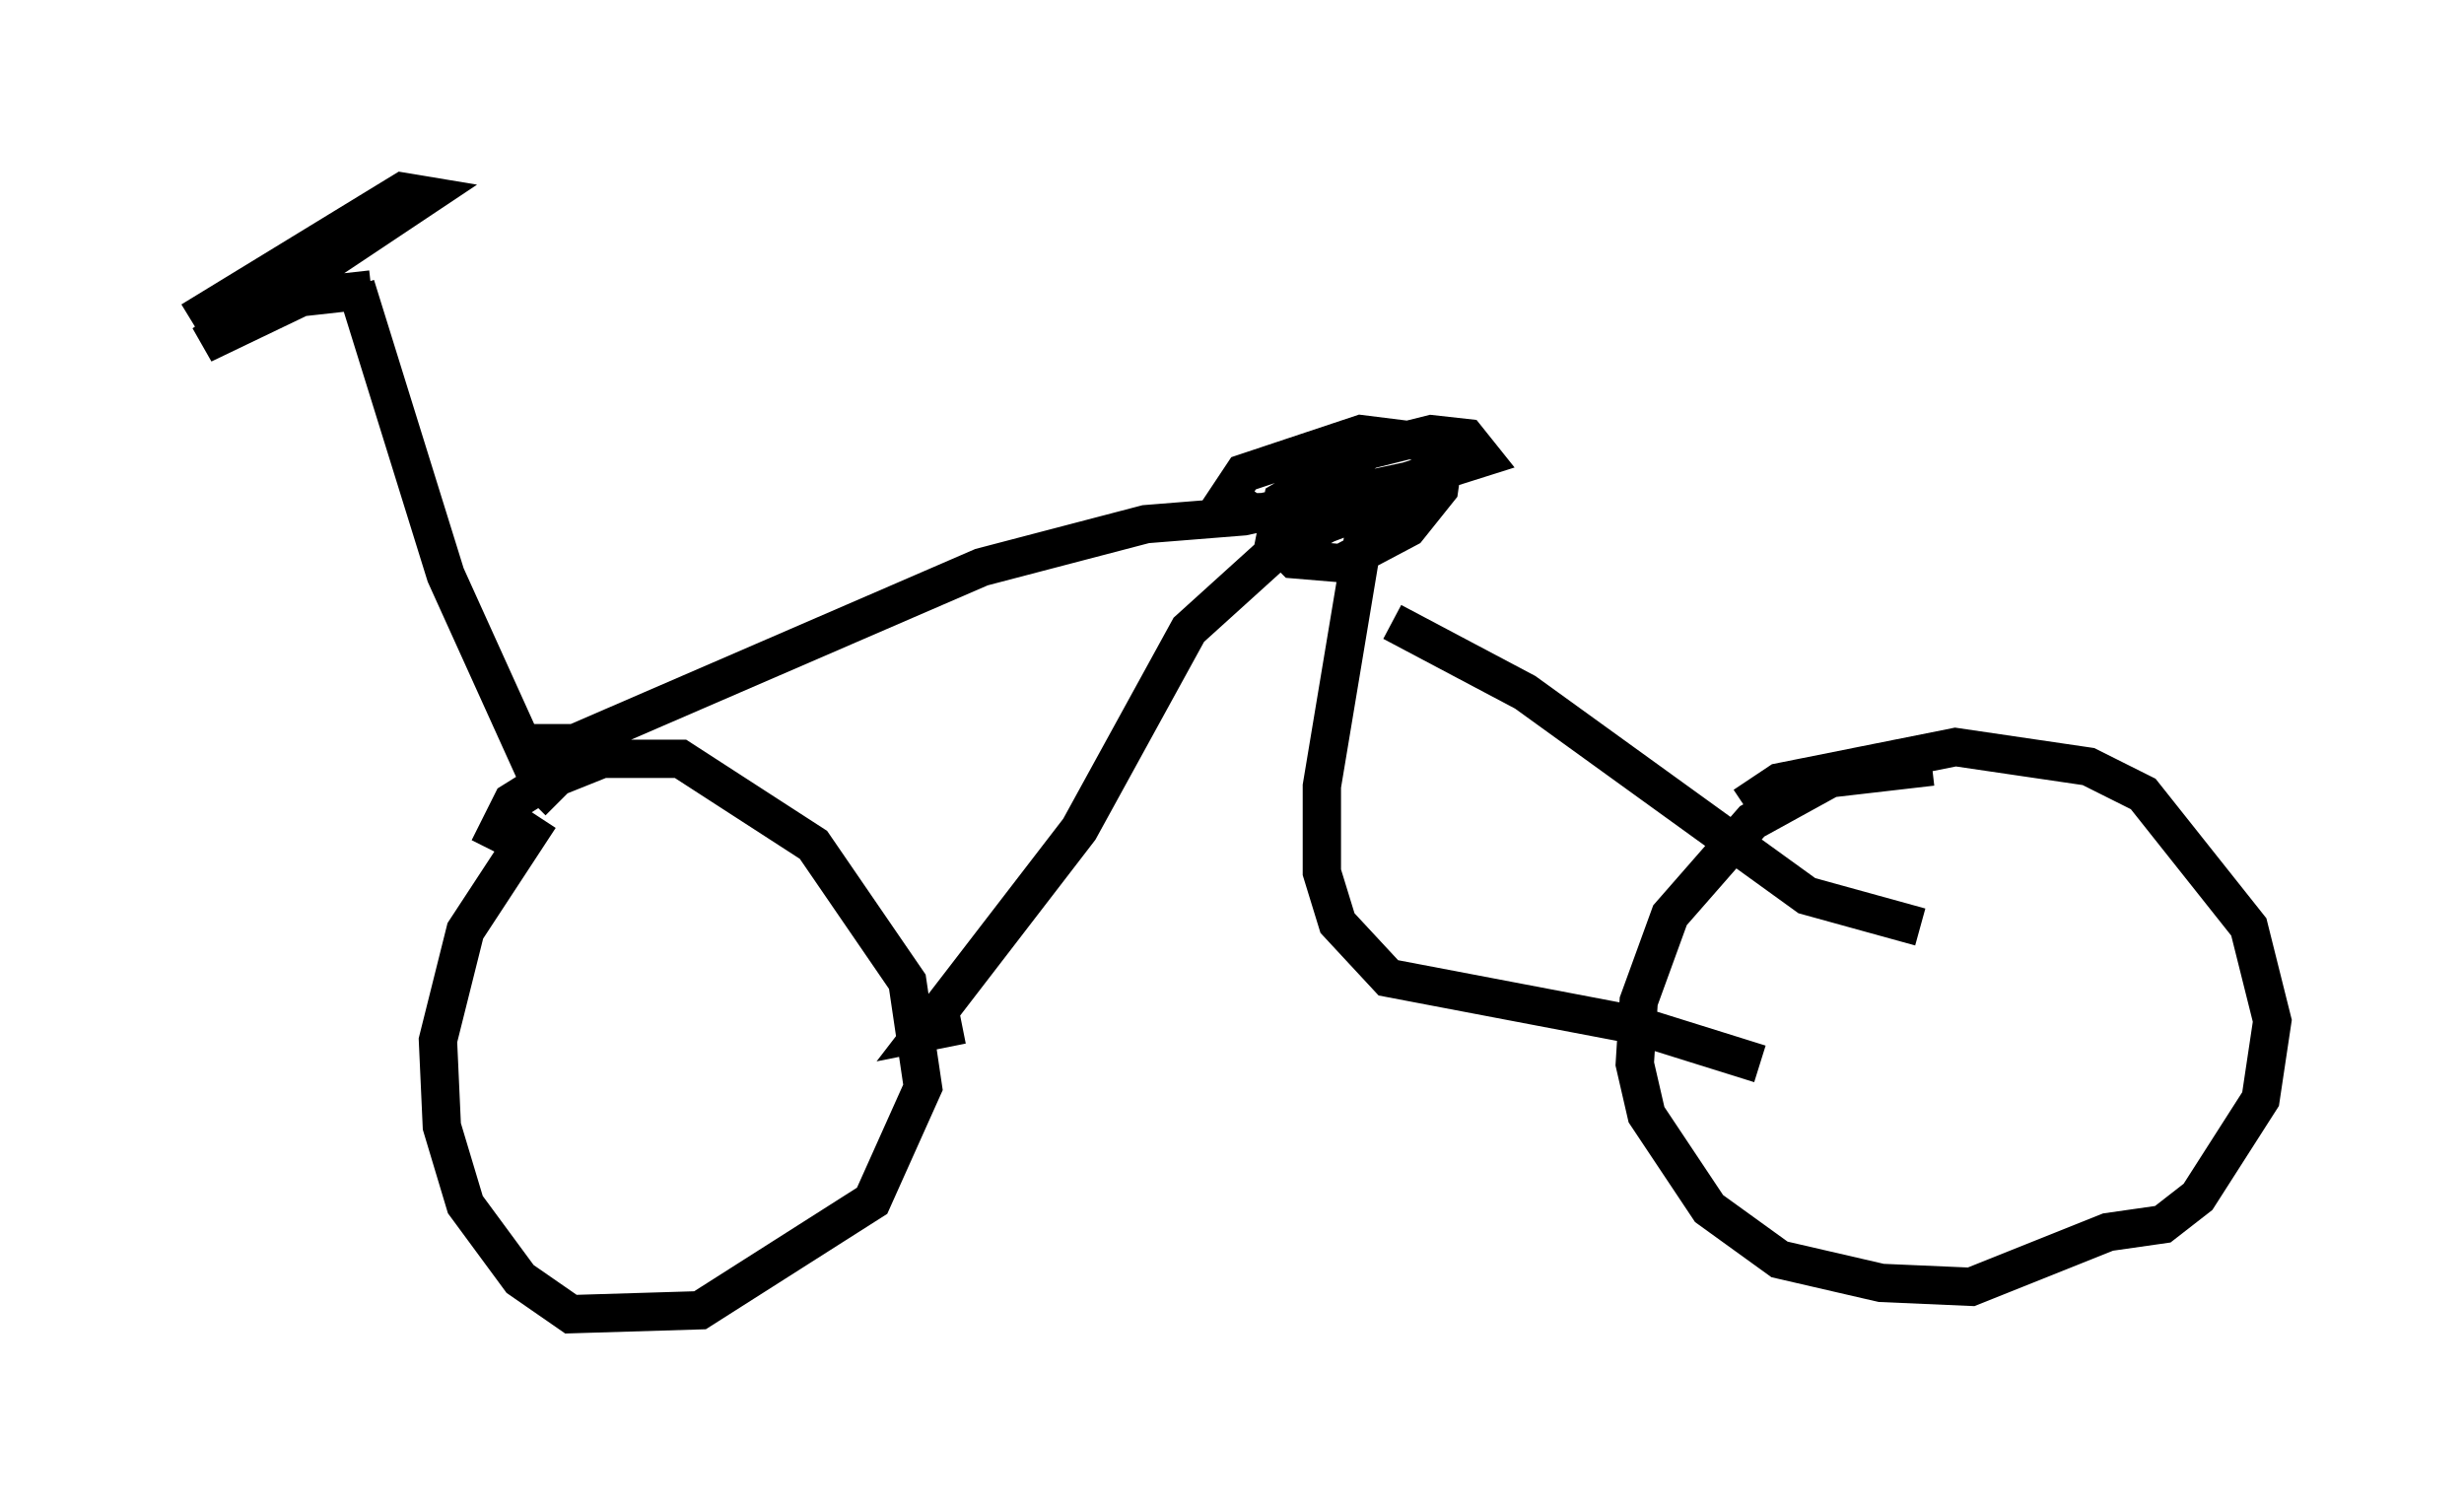 <?xml version="1.0" encoding="utf-8" ?>
<svg baseProfile="full" height="39.298" version="1.1" width="64.309" xmlns="http://www.w3.org/2000/svg" xmlns:ev="http://www.w3.org/2001/xml-events" xmlns:xlink="http://www.w3.org/1999/xlink"><defs /><rect fill="white" height="39.298" width="64.309" x="0" y="0" /><path d="M15.923, 20.517 m-1.838, 0.817 l-1.94, 2.96 -0.715, 2.858 l0.102, 2.246 0.613, 2.042 l1.429, 1.94 1.327, 0.919 l3.369, -0.102 4.492, -2.858 l1.327, -2.96 -0.408, -2.756 l-2.45, -3.573 -3.471, -2.246 l-2.042, 0.0 -1.531, 0.613 l-0.817, 0.51 -0.613, 1.225 m37.669, -2.144 l-2.654, 0.306 -2.042, 1.123 l-2.144, 2.45 -0.817, 2.246 l-0.102, 1.633 0.306, 1.327 l1.633, 2.45 1.838, 1.327 l2.654, 0.613 2.348, 0.102 l3.573, -1.429 1.429, -0.204 l0.919, -0.715 1.633, -2.552 l0.306, -2.042 -0.613, -2.45 l-2.756, -3.471 -1.429, -0.715 l-3.471, -0.51 -4.594, 0.919 l-0.919, 0.613 m-30.932, -0.102 l-0.51, -0.51 -2.45, -5.41 l-2.348, -7.554 m0.408, 0.102 l-1.838, 0.204 -2.552, 1.225 l5.819, -3.879 -0.613, -0.102 l-5.513, 3.369 m8.575, 11.025 l1.429, 0.0 10.617, -4.594 l4.288, -1.123 2.552, -0.204 l4.288, -0.919 1.94, -0.613 l-0.408, -0.51 -0.919, -0.102 l-1.633, 0.408 -2.246, 1.327 l-0.204, 1.021 0.51, 0.51 l1.225, 0.102 1.735, -0.919 l0.817, -1.021 0.102, -0.715 l-0.51, -0.51 -1.633, -0.204 l-3.063, 1.021 -0.408, 0.613 l0.613, 0.408 3.981, -0.102 l-0.715, -0.102 -1.327, 0.51 l-1.429, 0.817 -2.144, 1.94 l-2.858, 5.206 -4.083, 5.308 l1.021, -0.204 m10.515, -12.965 l-1.123, 6.738 0.0, 2.246 l0.408, 1.327 1.327, 1.429 l6.431, 1.225 3.267, 1.021 m-9.596, -11.536 l3.471, 1.838 7.35, 5.308 l2.96, 0.817 " fill="none" stroke="black" stroke-width="1" /></svg>